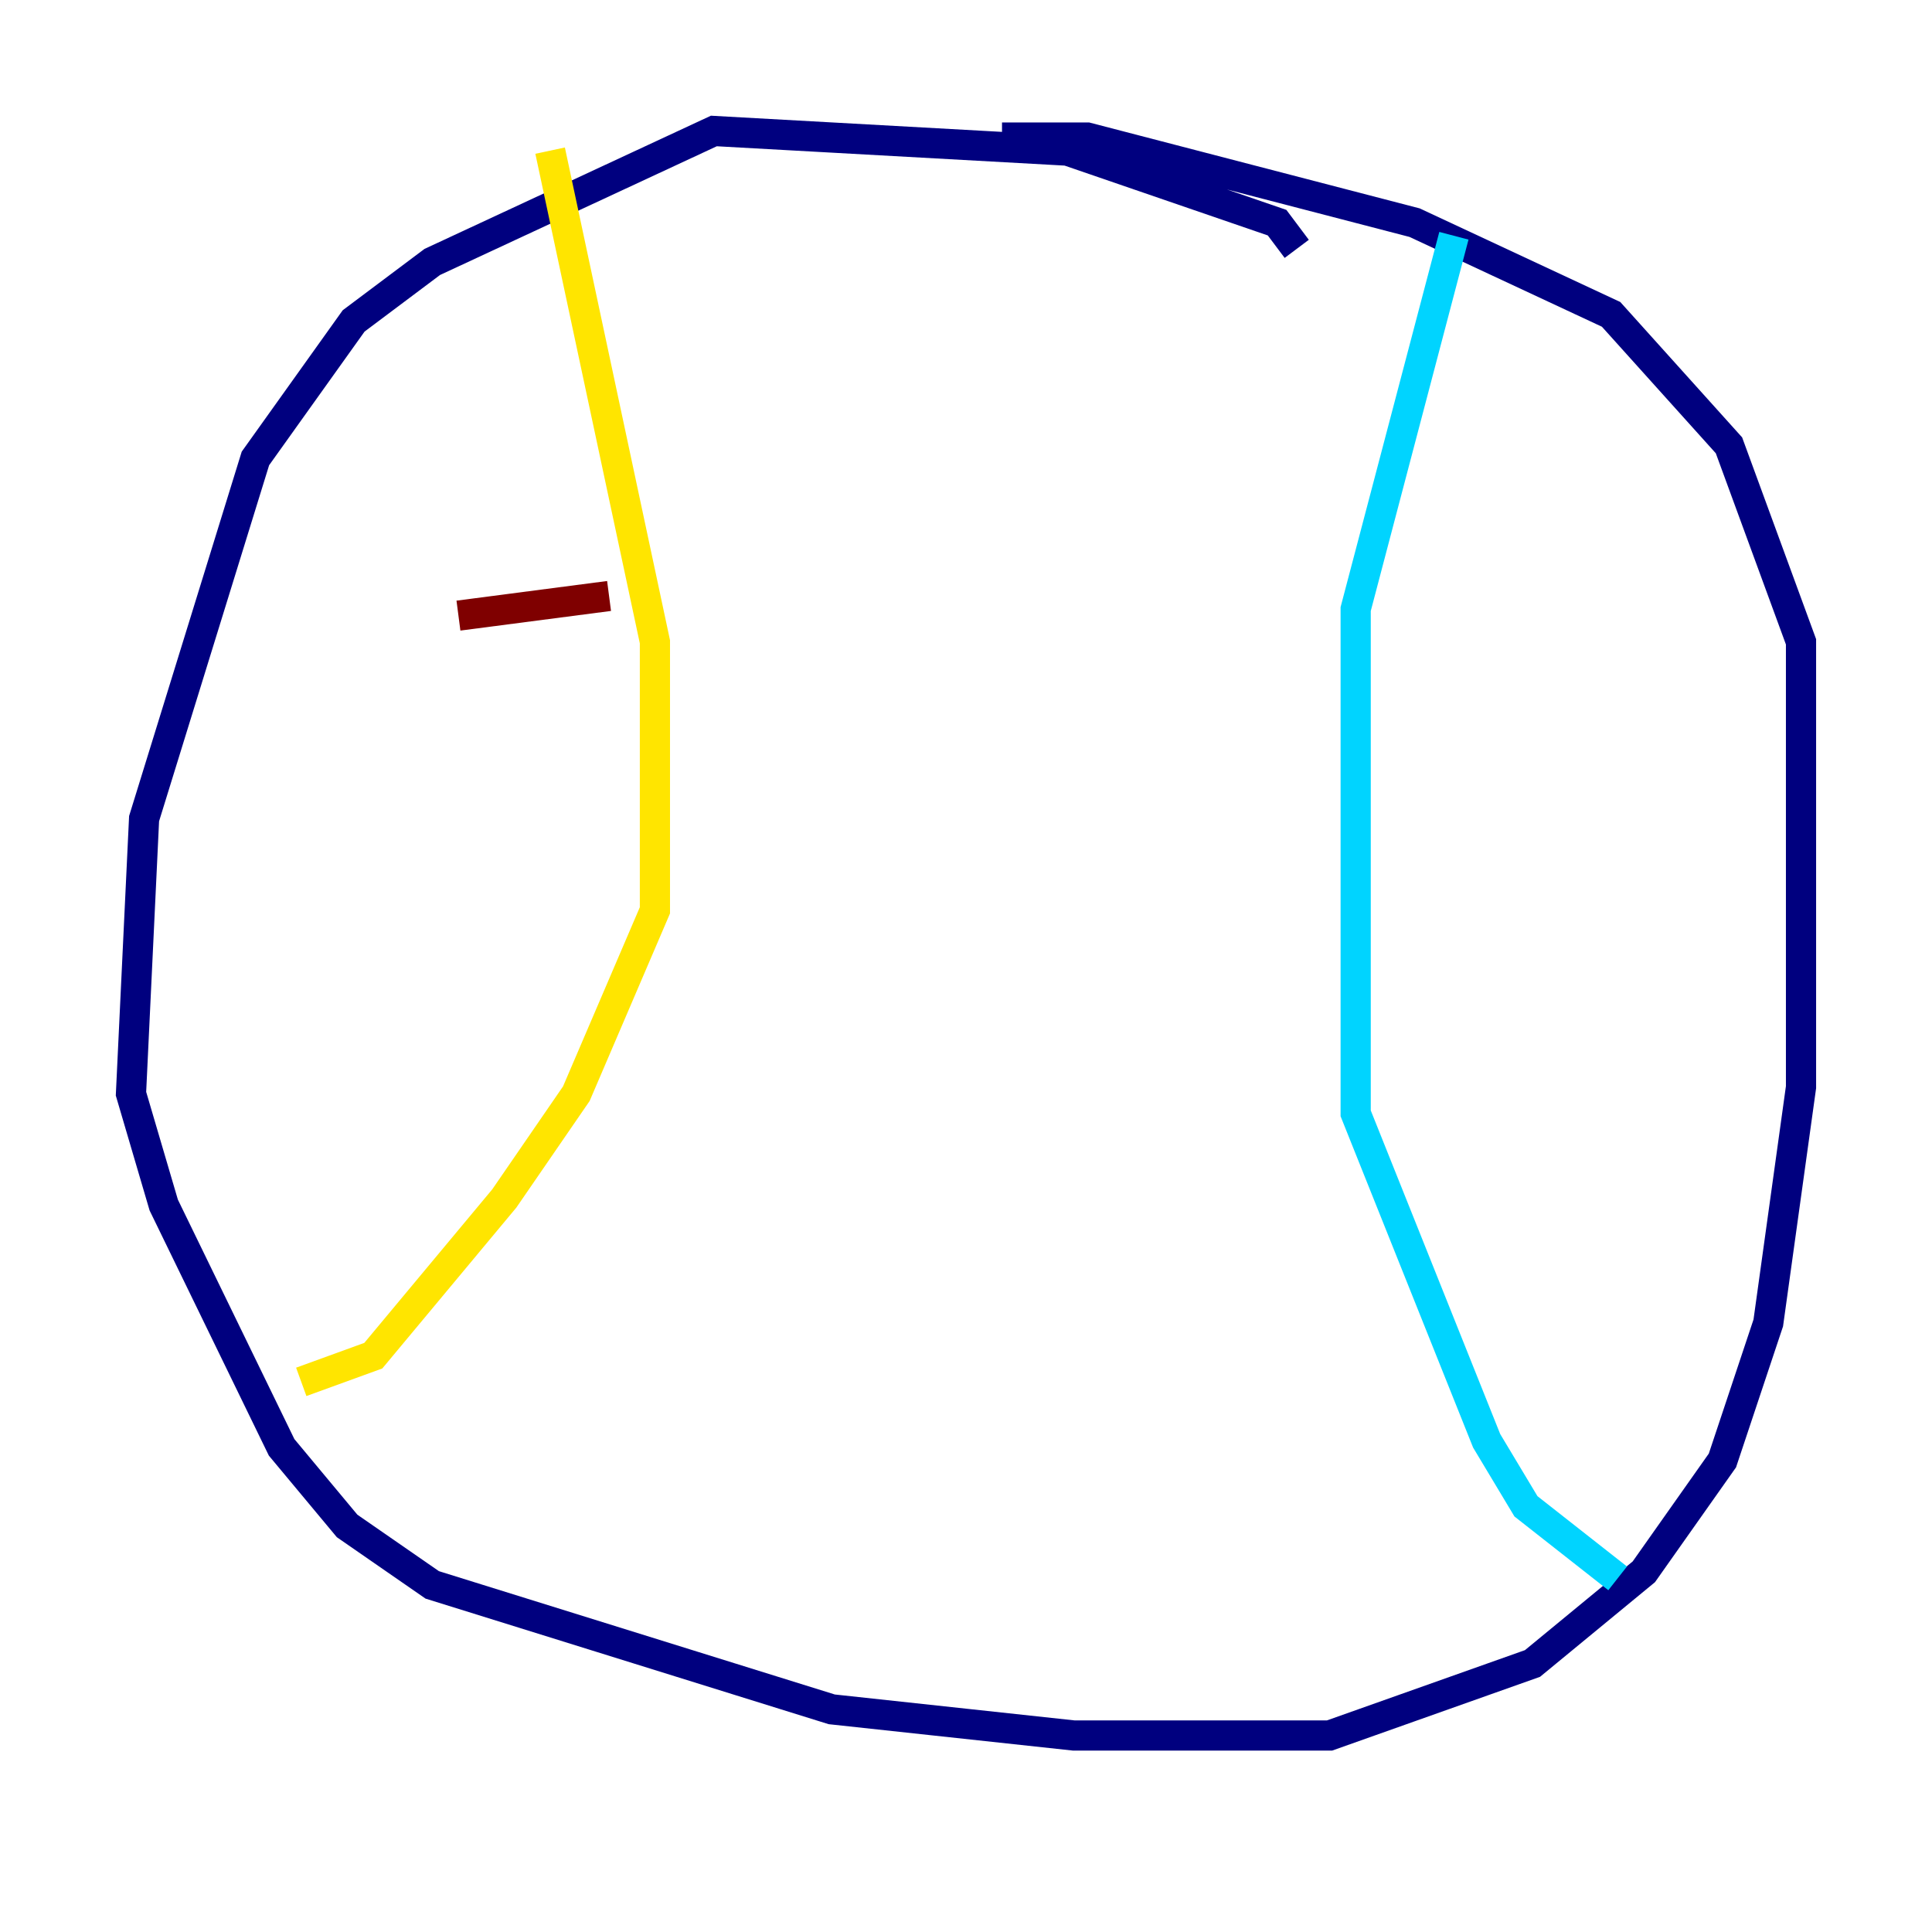 <?xml version="1.0" encoding="utf-8" ?>
<svg baseProfile="tiny" height="128" version="1.2" viewBox="0,0,128,128" width="128" xmlns="http://www.w3.org/2000/svg" xmlns:ev="http://www.w3.org/2001/xml-events" xmlns:xlink="http://www.w3.org/1999/xlink"><defs /><polyline fill="none" points="85.912,16.488 84.61,14.752 70.725,9.98 47.295,8.678 28.637,17.356 23.43,21.261 16.922,30.373 9.546,54.237 8.678,72.461 10.848,79.837 18.658,95.891 22.997,101.098 28.637,105.003 55.105,113.248 71.159,114.983 88.081,114.983 101.532,110.21 108.909,104.136 114.115,96.759 117.153,87.647 119.322,72.027 119.322,42.522 114.549,29.505 106.739,20.827 93.722,14.752 72.027,9.112 66.386,9.112" stroke="#00007f" stroke-width="2" /><polyline fill="none" points="96.325,15.62 89.817,40.352 89.817,73.763 98.495,95.458 101.098,99.797 107.173,104.57" stroke="#00d4ff" stroke-width="2" /><polyline fill="none" points="36.447,9.98 43.39,42.522 43.39,60.312 38.183,72.461 33.41,79.403 24.732,89.817 19.959,91.552" stroke="#ffe500" stroke-width="2" /><polyline fill="none" points="30.373,40.786 40.352,39.485" stroke="#7f0000" stroke-width="2" /></svg>